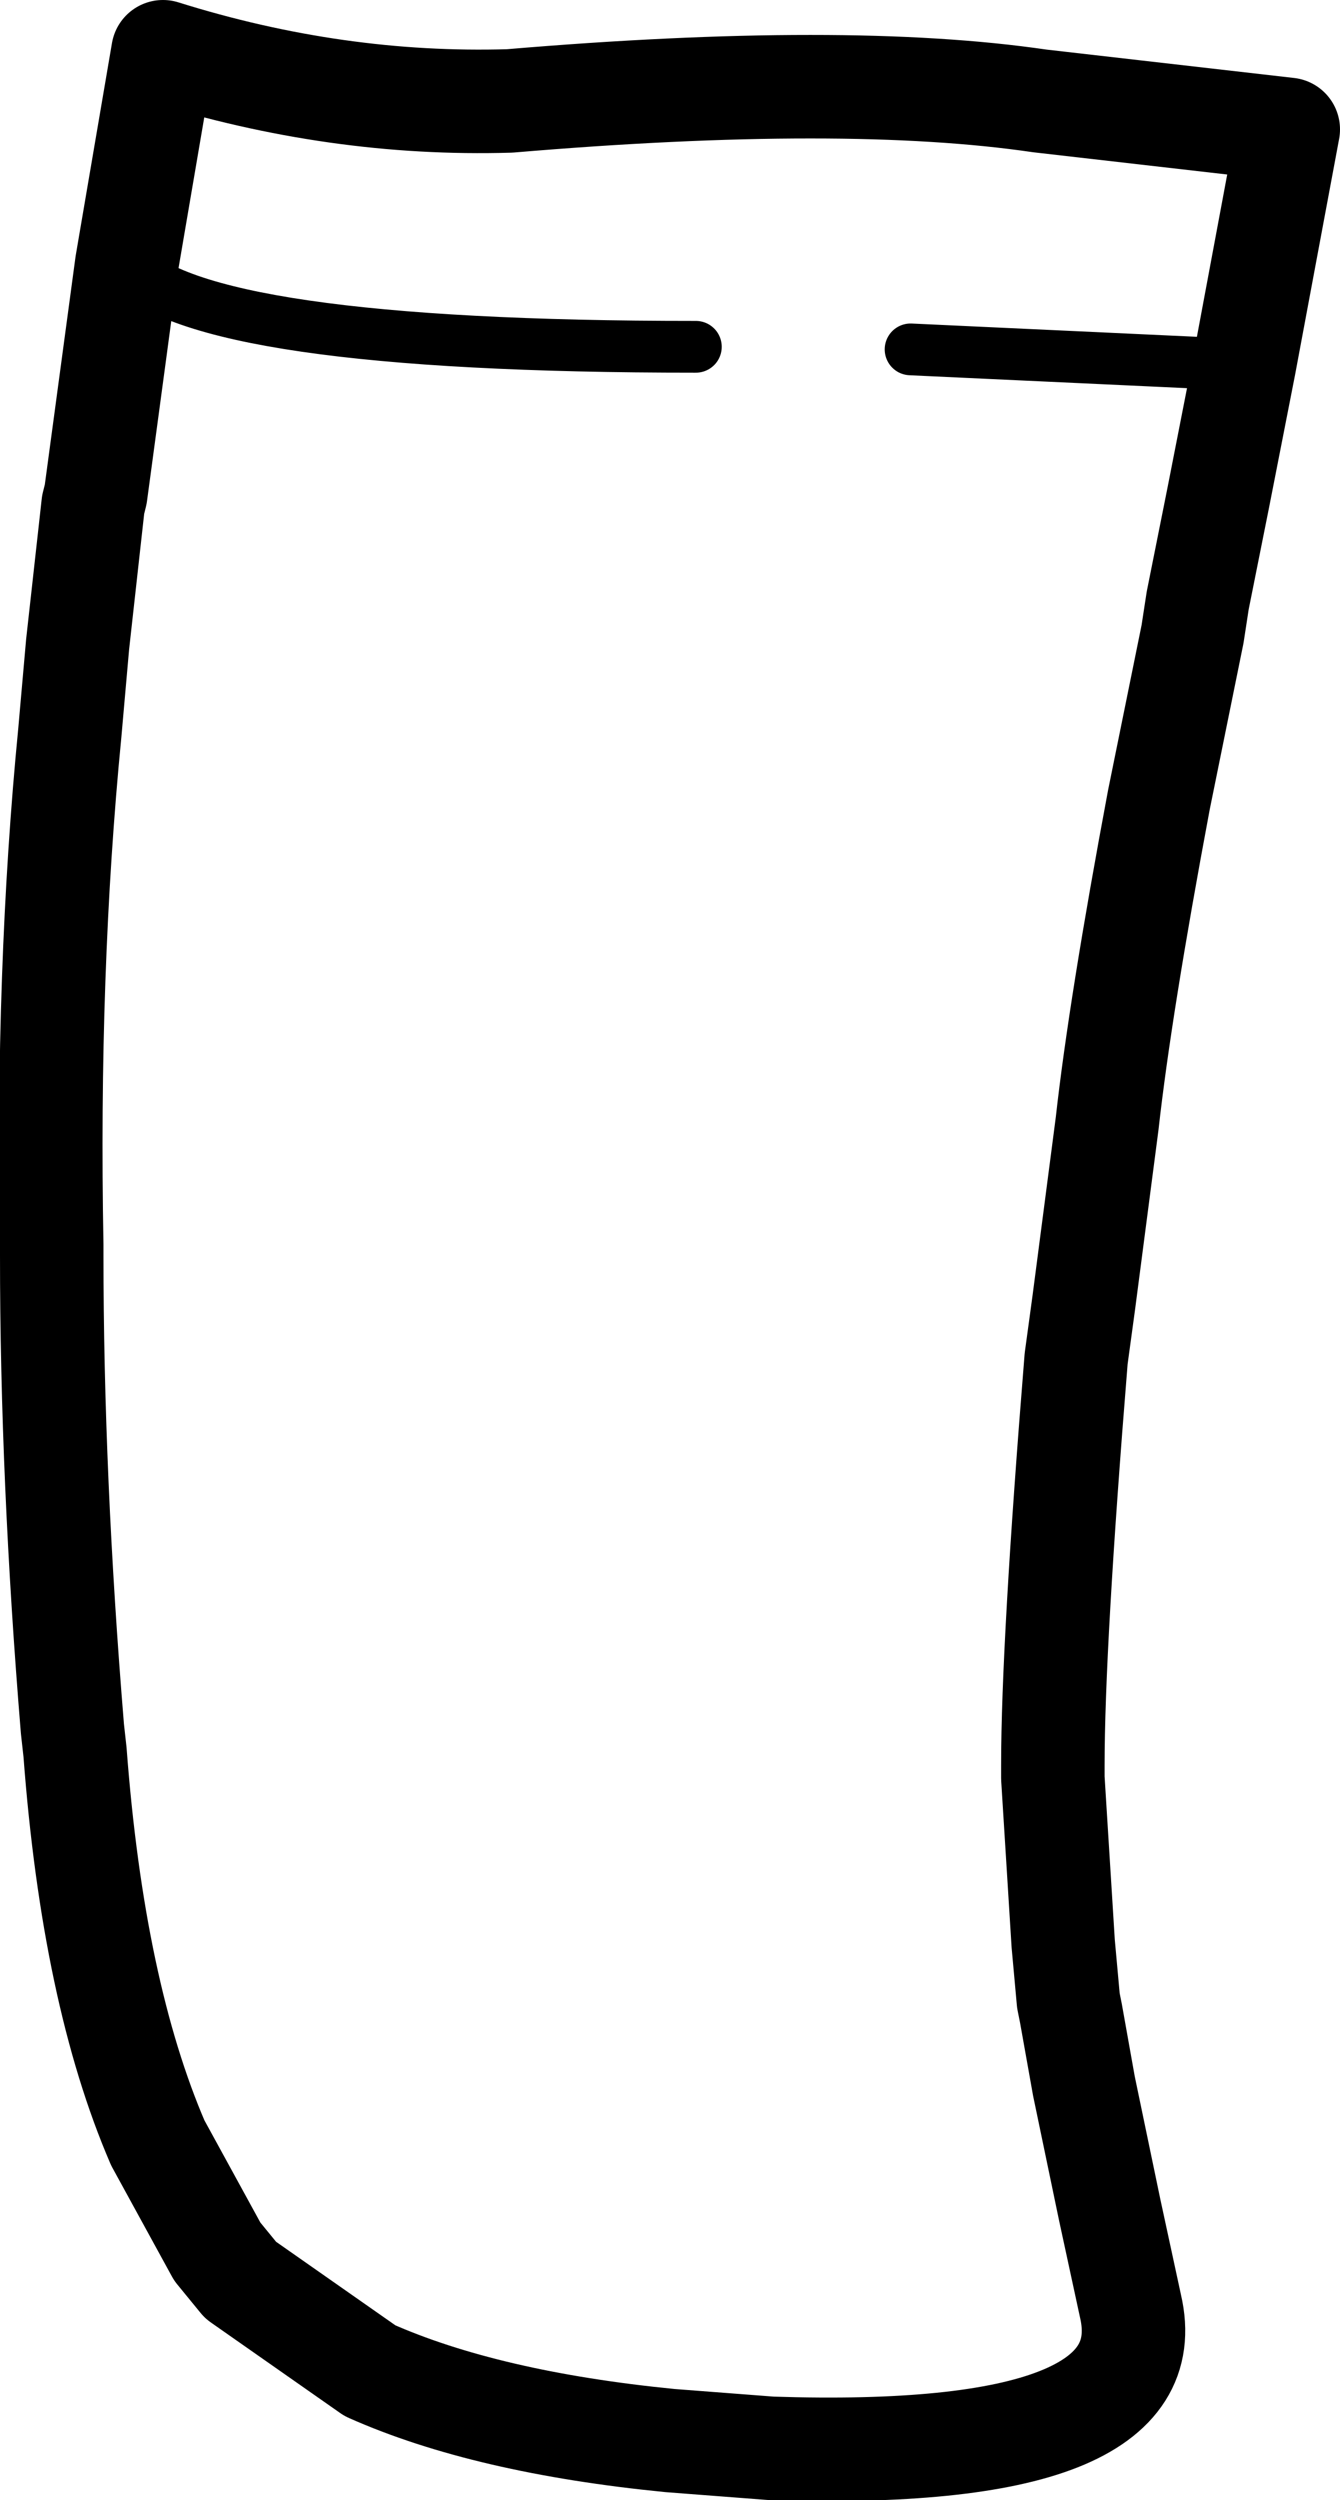 <?xml version="1.0" encoding="UTF-8" standalone="no"?>
<svg xmlns:xlink="http://www.w3.org/1999/xlink" height="48.3px" width="25.9px" xmlns="http://www.w3.org/2000/svg">
  <g transform="matrix(1.0, 0.0, 0.0, 1.0, 12.65, 7.35)">
    <path d="M4.95 -0.6 L11.4 -0.3 M-10.2 -2.25 Q-8.8 -0.65 0.8 -0.65" fill="none" stroke="#000000" stroke-linecap="round" stroke-linejoin="round" stroke-width="1.0"/>
    <path d="M11.4 -0.3 L12.25 -4.85 7.45 -5.4 Q3.7 -5.95 -2.8 -5.4 -6.15 -5.3 -9.5 -6.35 L-10.2 -2.25 -10.8 2.2 -10.85 2.4 -11.15 5.1 -11.3 6.8 Q-11.75 11.4 -11.65 16.7 L-11.65 16.9 Q-11.65 21.2 -11.25 26.05 L-11.2 26.5 Q-10.85 31.15 -9.6 34.05 L-8.45 36.15 -8.0 36.7 -5.5 38.45 Q-3.25 39.45 0.3 39.8 L2.25 39.95 Q9.9 40.2 9.2 37.2 L8.8 35.35 8.3 32.95 8.05 31.55 8.0 31.3 7.9 30.2 7.7 27.0 7.7 26.75 Q7.7 24.45 8.15 18.9 L8.3 17.8 8.75 14.35 Q9.0 12.1 9.75 8.1 L10.4 4.9 10.5 4.25 10.9 2.25 11.4 -0.3" fill="none" stroke="#000000" stroke-linecap="round" stroke-linejoin="round" stroke-width="2.0"/>
  </g>
</svg>
